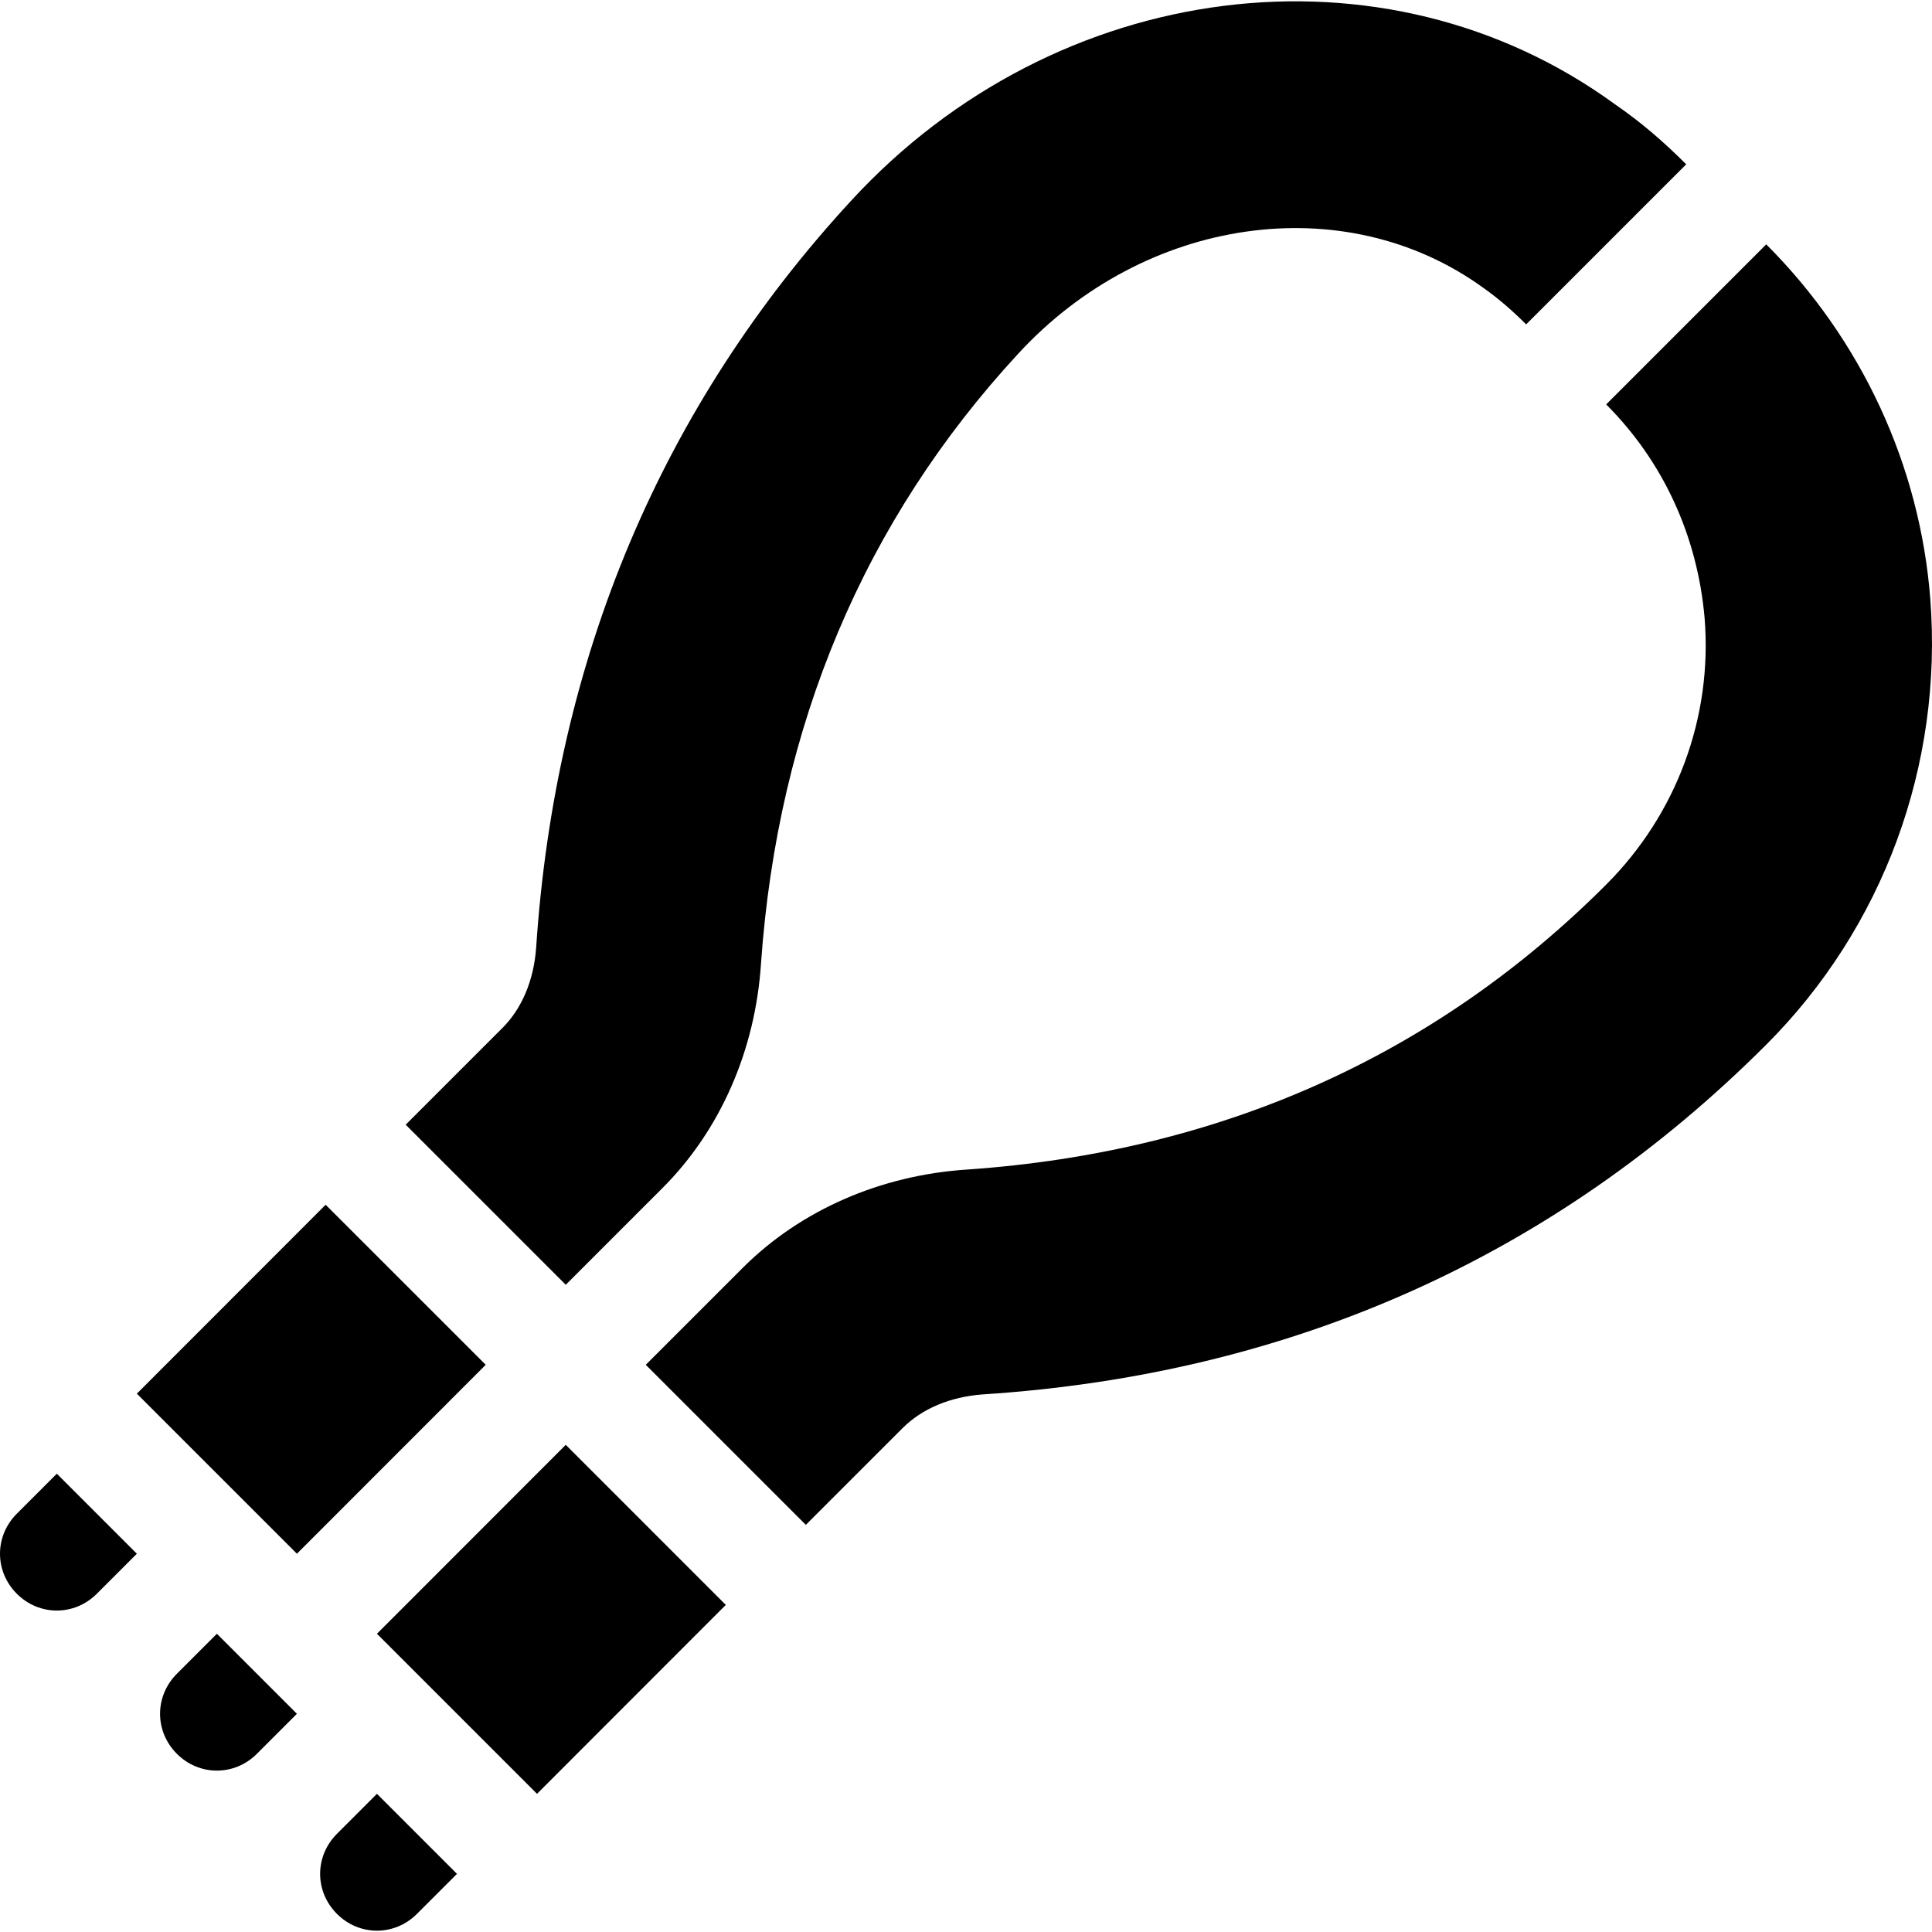 <?xml version="1.0" encoding="iso-8859-1"?>
<!-- Generator: Adobe Illustrator 19.0.0, SVG Export Plug-In . SVG Version: 6.00 Build 0)  -->
<svg version="1.1" id="Capa_1" xmlns="http://www.w3.org/2000/svg" xmlns:xlink="http://www.w3.org/1999/xlink" x="0px" y="0px"
	 viewBox="0 0 511.999 511.999" style="enable-background:new 0 0 511.999 511.999;" xml:space="preserve">
<g>
	<g>
		<path d="M427.986,27.638C366.903-16.902,279.944-5.873,225.647,53.09c-50.266,54.507-78.474,121.317-83.564,198.095
			c-0.637,8.696-3.818,16.119-8.908,21.209l-25.663,25.663l42.419,42.419l25.663-25.663c15.269-15.27,24.602-36.481,26.088-59.599
			c4.453-62.991,27.36-117.287,68.082-161.403c33.511-36.48,86.534-44.116,123.227-17.604c4.241,2.969,8.06,6.364,11.453,9.757
			l42.418-42.419C440.712,37.396,434.774,32.304,427.986,27.638z"/>
	</g>
</g>
<g>
	<g>
		<polygon points="86.301,319.268 36.268,369.334 78.687,411.752 128.721,361.686 		"/>
	</g>
</g>
<g>
	<g>
		<polygon points="149.93,382.896 99.896,432.962 142.315,475.381 192.348,425.315 		"/>
	</g>
</g>
<g>
	<g>
		<path d="M511.549,158.714c-2.755-35.421-18.239-68.72-43.478-93.959l-42.419,42.419c15.059,15.059,24.179,34.784,26.088,56.629
			c2.121,26.299-7.425,51.964-26.088,70.627c-45.388,45.389-102.229,70.839-169.251,75.504
			c-23.118,1.486-44.328,10.818-59.598,26.088l-25.663,25.663l42.418,42.419l25.663-25.663c5.09-5.09,12.513-8.271,21.209-8.908
			c81.657-5.301,151.436-36.479,207.64-92.683C499.036,245.884,514.943,202.829,511.549,158.714z"/>
	</g>
</g>
<g>
	<g>
		<path d="M15.059,390.543L4.454,401.148c-5.938,5.938-5.939,15.27,0,21.209c5.939,5.939,15.271,5.938,21.209,0l10.605-10.605
			L15.059,390.543z"/>
	</g>
</g>
<g>
	<g>
		<path d="M57.477,432.962l-10.604,10.605c-5.939,5.938-5.94,15.27-0.001,21.209c5.939,5.939,15.271,5.938,21.209,0l10.605-10.605
			L57.477,432.962z"/>
	</g>
</g>
<g>
	<g>
		<path d="M99.896,475.381l-10.605,10.605c-5.938,5.938-5.939,15.27,0,21.209c5.94,5.939,15.272,5.938,21.21-0.001l10.604-10.604
			L99.896,475.381z"/>
	</g>
</g>
<g>
</g>
<g>
</g>
<g>
</g>
<g>
</g>
<g>
</g>
<g>
</g>
<g>
</g>
<g>
</g>
<g>
</g>
<g>
</g>
<g>
</g>
<g>
</g>
<g>
</g>
<g>
</g>
<g>
</g>
</svg>
